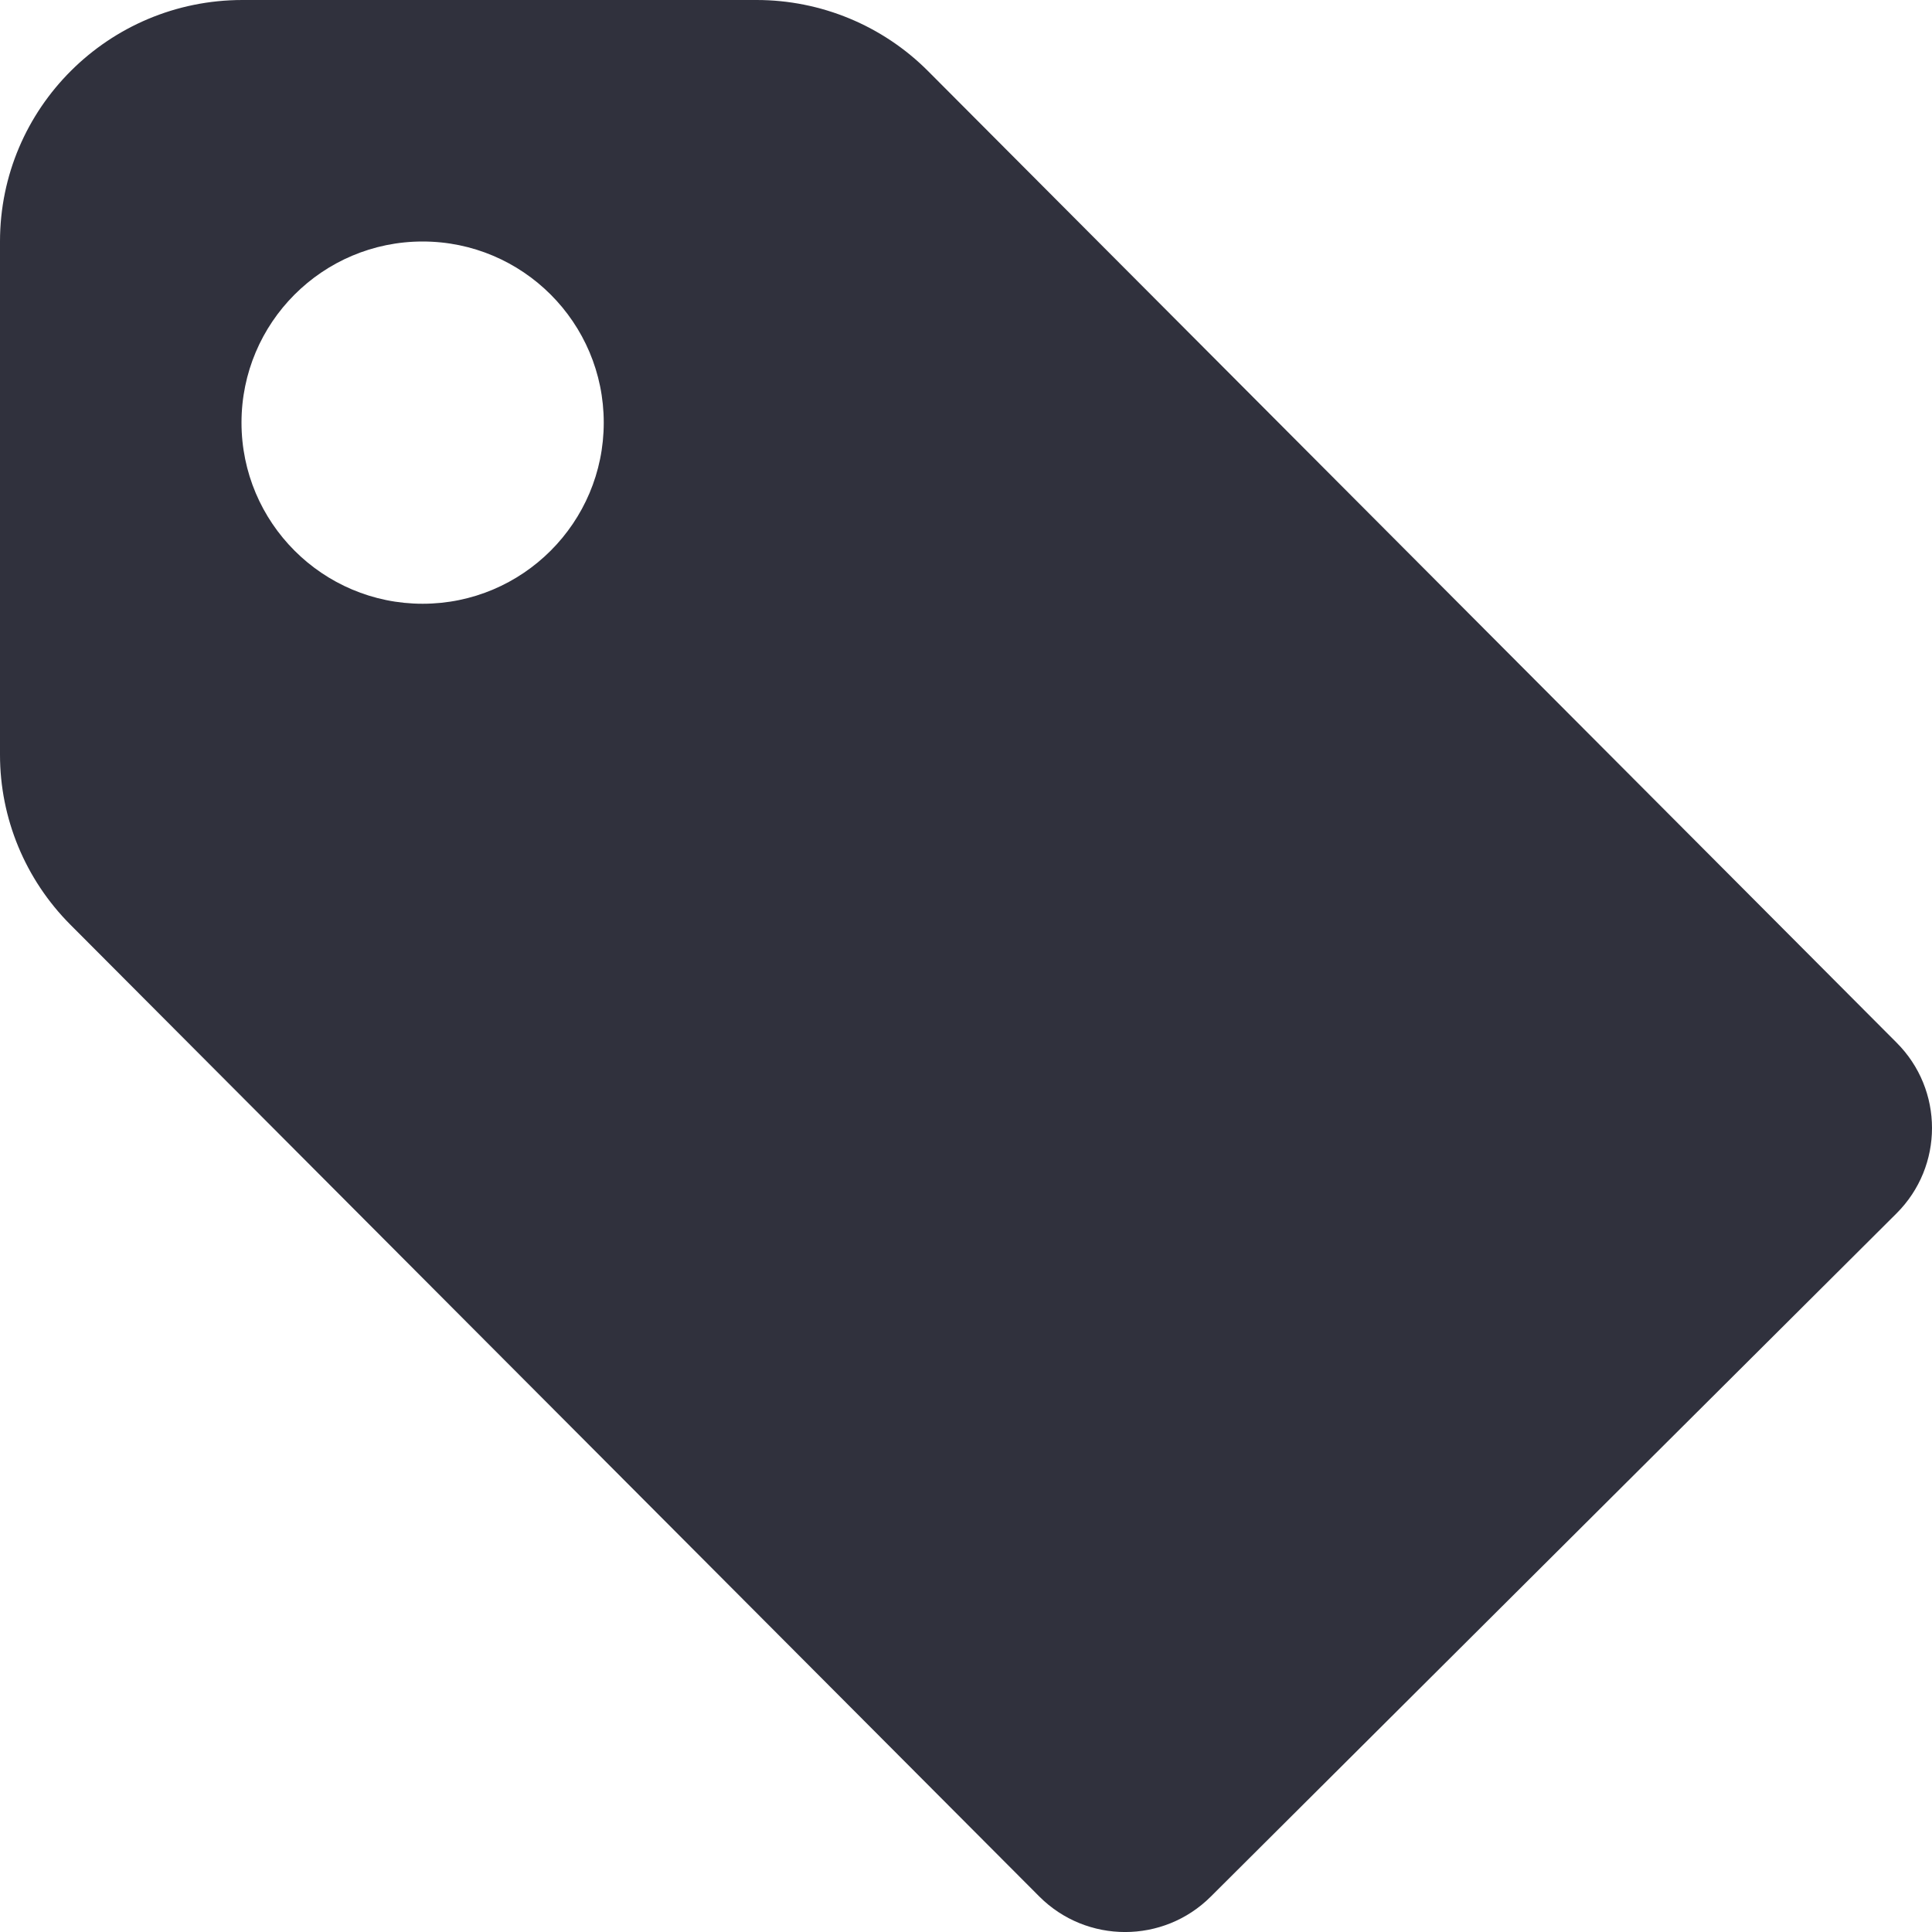<svg viewBox="0 0 16 16" fill="none" xmlns="http://www.w3.org/2000/svg">
<g id="coupon">
<path id="Glyph" fill-rule="evenodd" clip-rule="evenodd" d="M7.685 0.588L15.706 8.634C16.098 9.025 16.098 9.658 15.706 10.049L10.027 15.707C9.635 16.098 9 16.098 8.608 15.707L0.581 7.656C0.209 7.282 0 6.777 0 6.251V2C0 0.896 0.899 0 2.008 0H6.266C6.799 0 7.31 0.212 7.685 0.588ZM3.5 5C4.328 5 5 4.328 5 3.5C5 2.672 4.328 2 3.5 2C2.672 2 2 2.672 2 3.5C2 4.328 2.672 5 3.5 5Z" fill="#30313D"/>
</g>
</svg>
